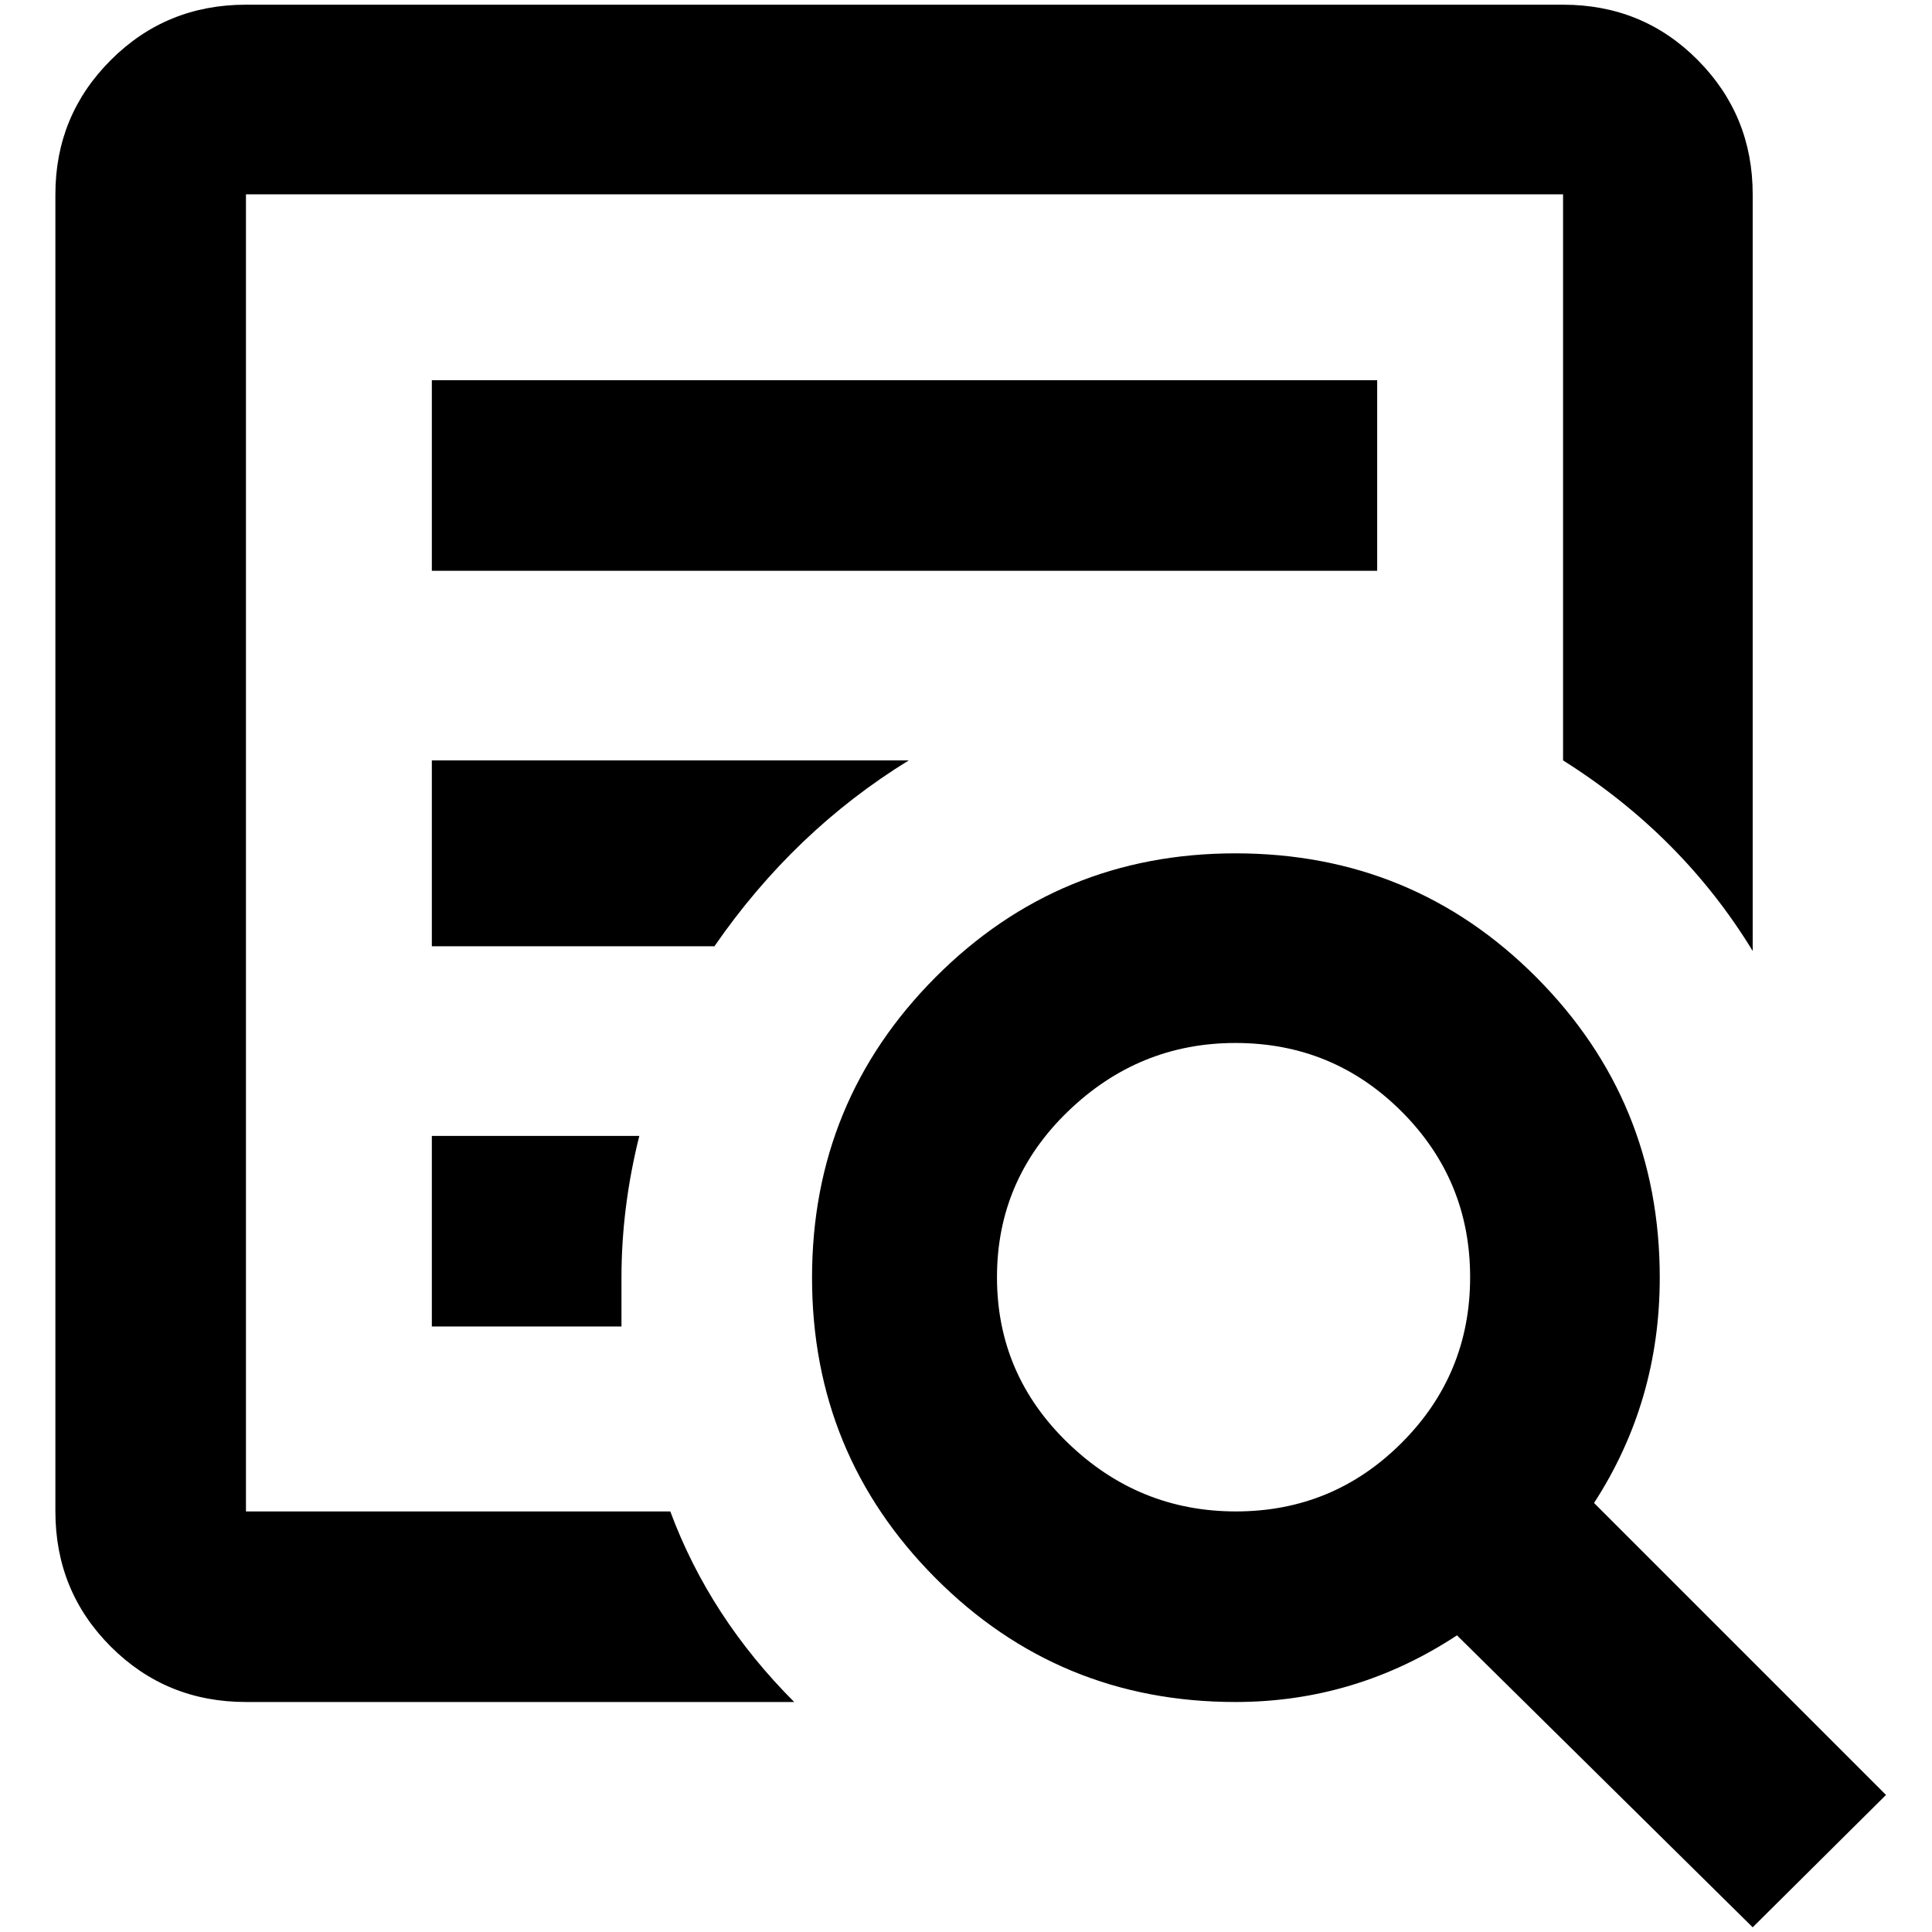 <?xml version="1.0" standalone="no"?>
<!DOCTYPE svg PUBLIC "-//W3C//DTD SVG 1.1//EN" "http://www.w3.org/Graphics/SVG/1.1/DTD/svg11.dtd" >
<svg xmlns="http://www.w3.org/2000/svg" xmlns:xlink="http://www.w3.org/1999/xlink" version="1.1" width="2048" height="2048" viewBox="-10 0 2058 2048">
   <path fill="currentColor"
d="M1306 904q189 0 320.5 132t131.5 320q0 132 -70 240l311 311l-142 141l-315 -311q-108 71 -236 71q-188 0 -319.5 -132t-131.5 -320t131.5 -320t319.5 -132zM1306 1106q-103 0 -178.5 73t-75.5 176.5t75.5 176.5t179 73t176.5 -73t73 -176.5t-73 -176.5t-177 -73zM252 0
h1403q85 0 143.5 59t58.5 143v806q-75 -123 -202 -203v-603h-1403v1403h452q42 113 132 203h-584q-85 0 -144 -59t-59 -144v-1403q0 -84 59 -143t144 -59zM450 400h1007v203h-1007v-203zM450 805h508q-122 75 -207 198h-301v-198zM450 1205h221q-19 76 -19 151v52h-202v-203
z" />
</svg>
